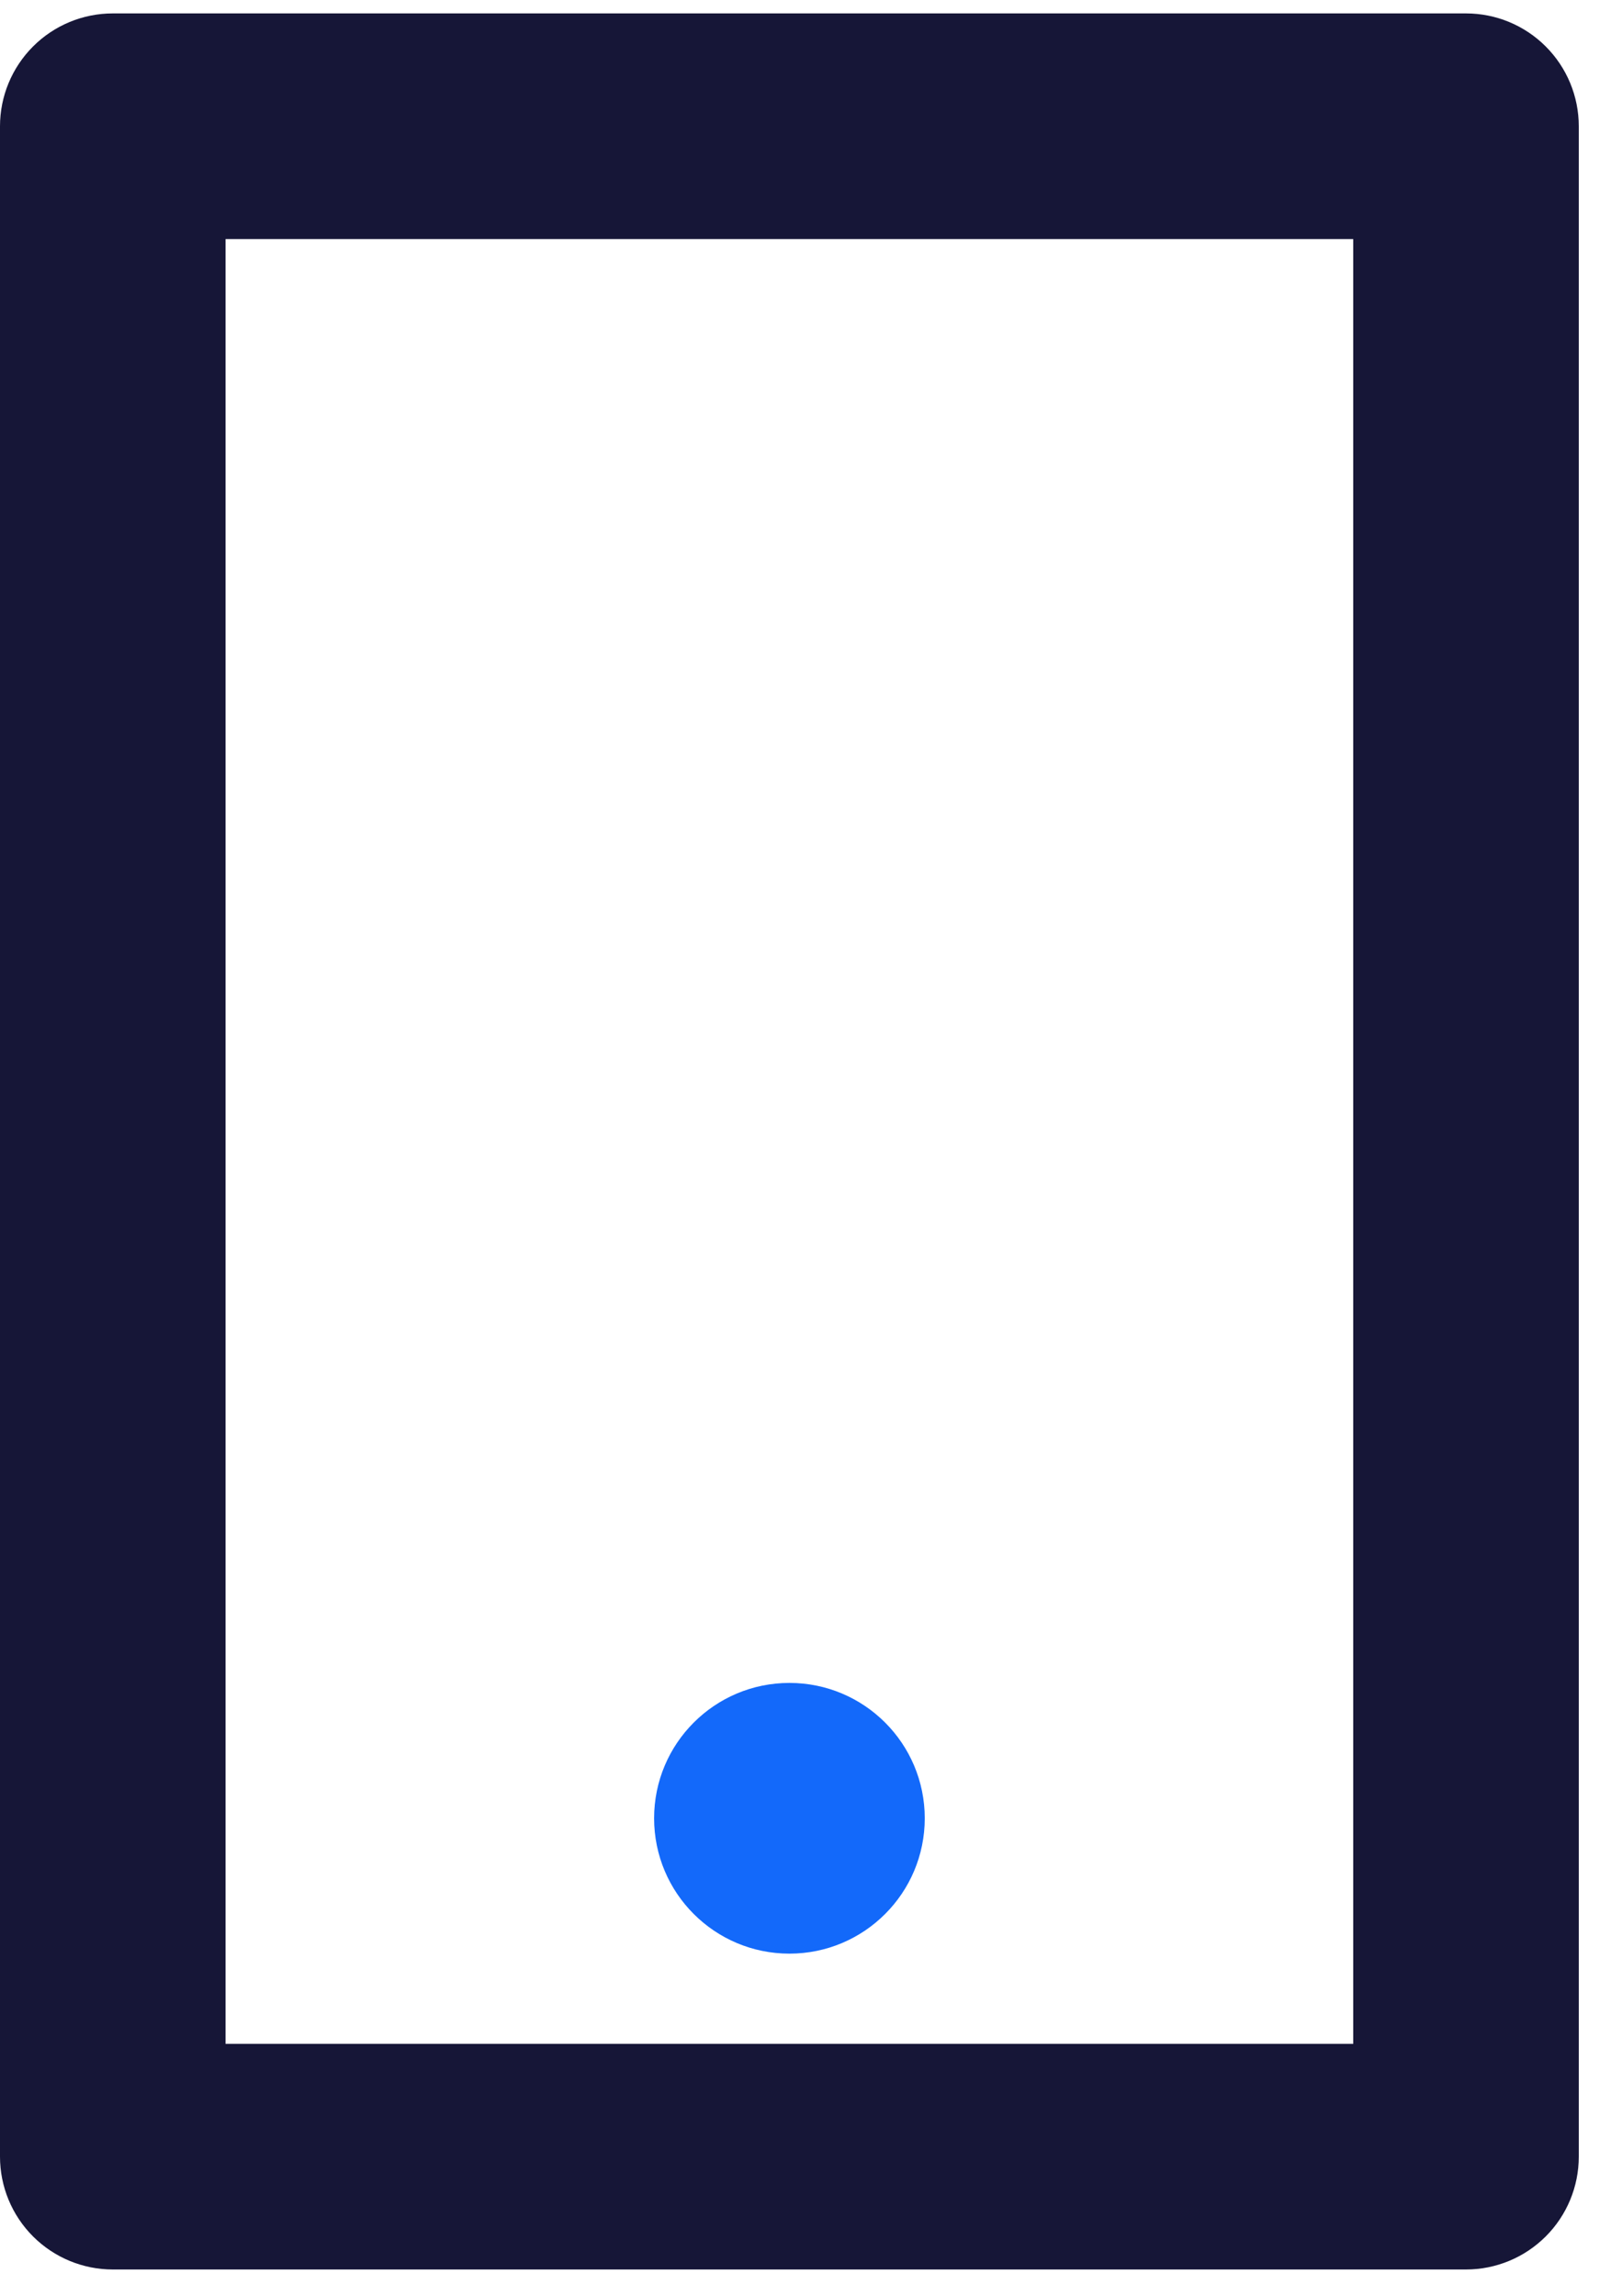 <svg width="40" height="57" viewBox="0 0 40 57" fill="none" xmlns="http://www.w3.org/2000/svg">
<path d="M5.6 5.934V50.733H33.6V5.934H5.6ZM2.8 0.333H36.4C37.143 0.333 37.855 0.628 38.38 1.154C38.905 1.679 39.2 2.391 39.2 3.134V53.533C39.2 54.276 38.905 54.988 38.38 55.513C37.855 56.038 37.143 56.334 36.4 56.334H2.8C2.057 56.334 1.345 56.038 0.82 55.513C0.295 54.988 0 54.276 0 53.533V3.134C0 2.391 0.295 1.679 0.82 1.154C1.345 0.628 2.057 0.333 2.8 0.333ZM19.6 42.334C20.343 42.334 21.055 42.629 21.58 43.154C22.105 43.679 22.4 44.391 22.4 45.133C22.4 45.876 22.105 46.588 21.58 47.113C21.055 47.639 20.343 47.934 19.6 47.934C18.857 47.934 18.145 47.639 17.62 47.113C17.095 46.588 16.8 45.876 16.8 45.133C16.8 44.391 17.095 43.679 17.62 43.154C18.145 42.629 18.857 42.334 19.6 42.334Z" fill="#161637"/>
<ellipse cx="19.601" cy="45.134" rx="3.36" ry="3.36" fill="#1369FA"/>
</svg>
